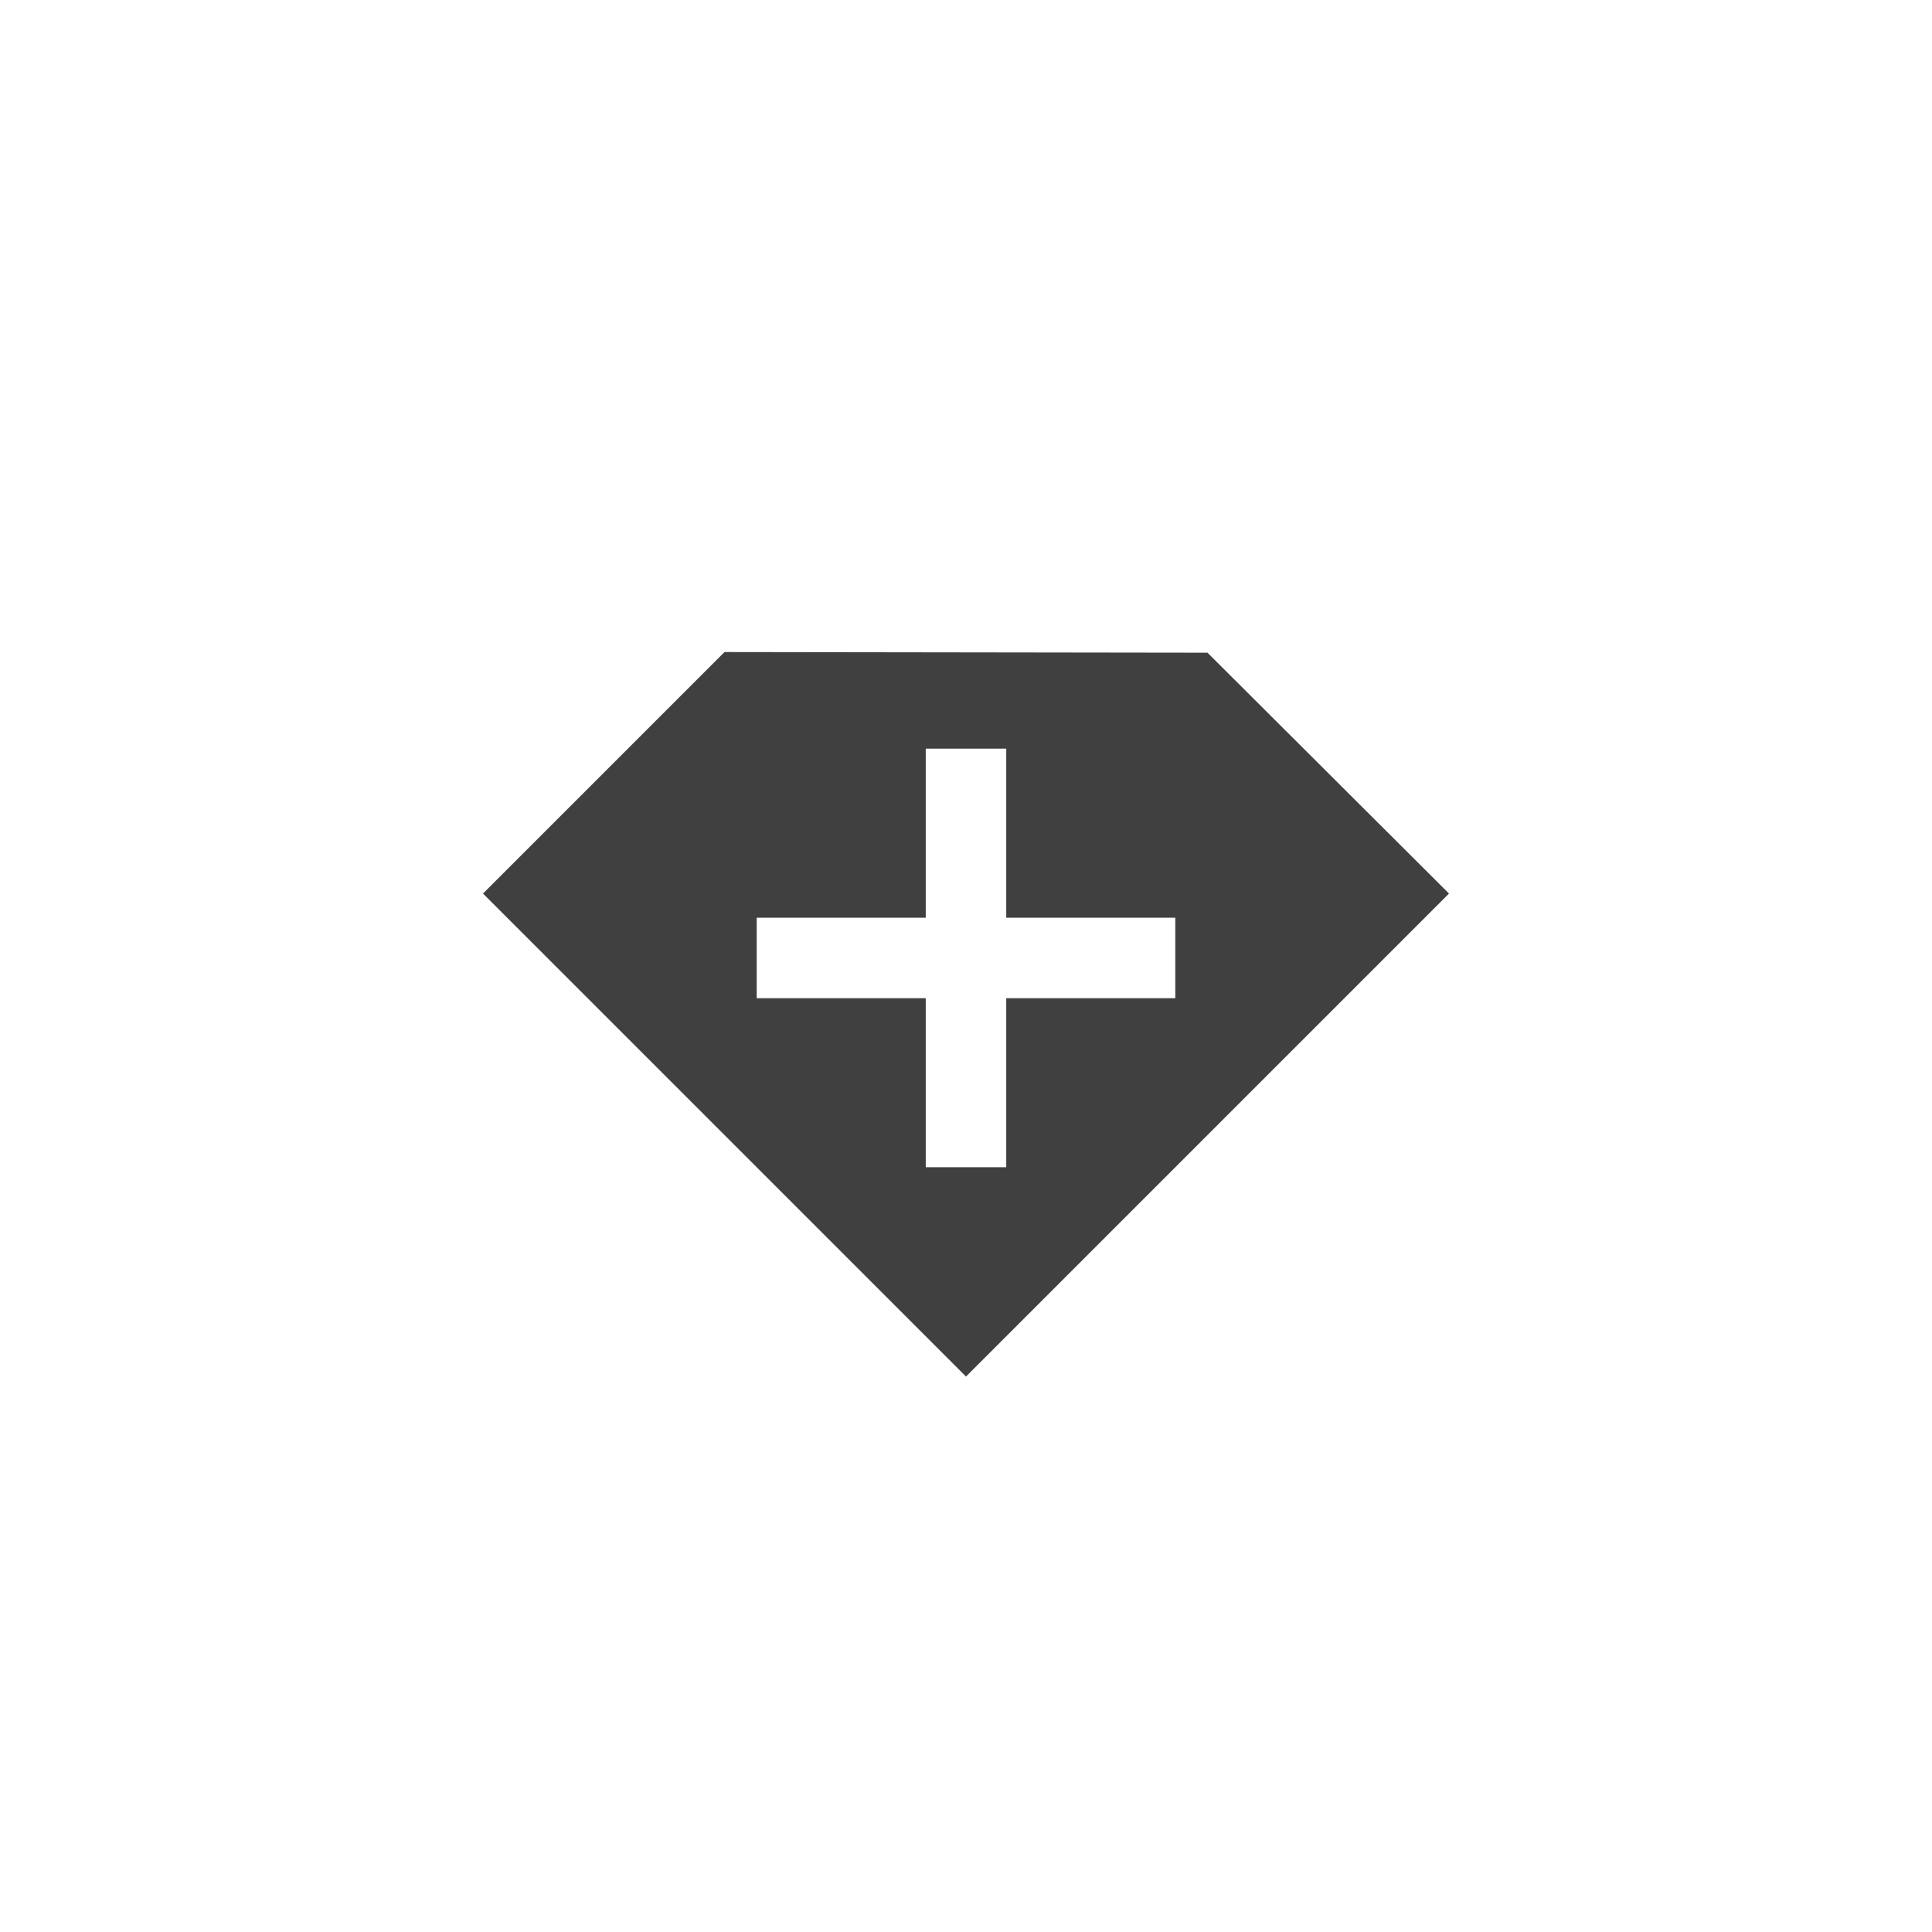<?xml version="1.0" encoding="UTF-8" standalone="no"?>
<!DOCTYPE svg PUBLIC "-//W3C//DTD SVG 1.1//EN" "http://www.w3.org/Graphics/SVG/1.1/DTD/svg11.dtd">
<svg width="100%" height="100%" viewBox="0 0 120 120" version="1.1" xmlns="http://www.w3.org/2000/svg" xmlns:xlink="http://www.w3.org/1999/xlink" xml:space="preserve" xmlns:serif="http://www.serif.com/" style="fill-rule:evenodd;clip-rule:evenodd;stroke-linejoin:round;stroke-miterlimit:2;">
    <path d="M60,85.5L90,55.5L75,40.541L45,40.5L30,55.5L60,85.5ZM62.5,57L73,57L73,62L62.5,62L62.5,72.5L57.5,72.5L57.5,62L47,62L47,57L57.5,57L57.5,46.5L62.5,46.5L62.5,57Z" style="fill:rgb(64,64,64);"/>
</svg>
